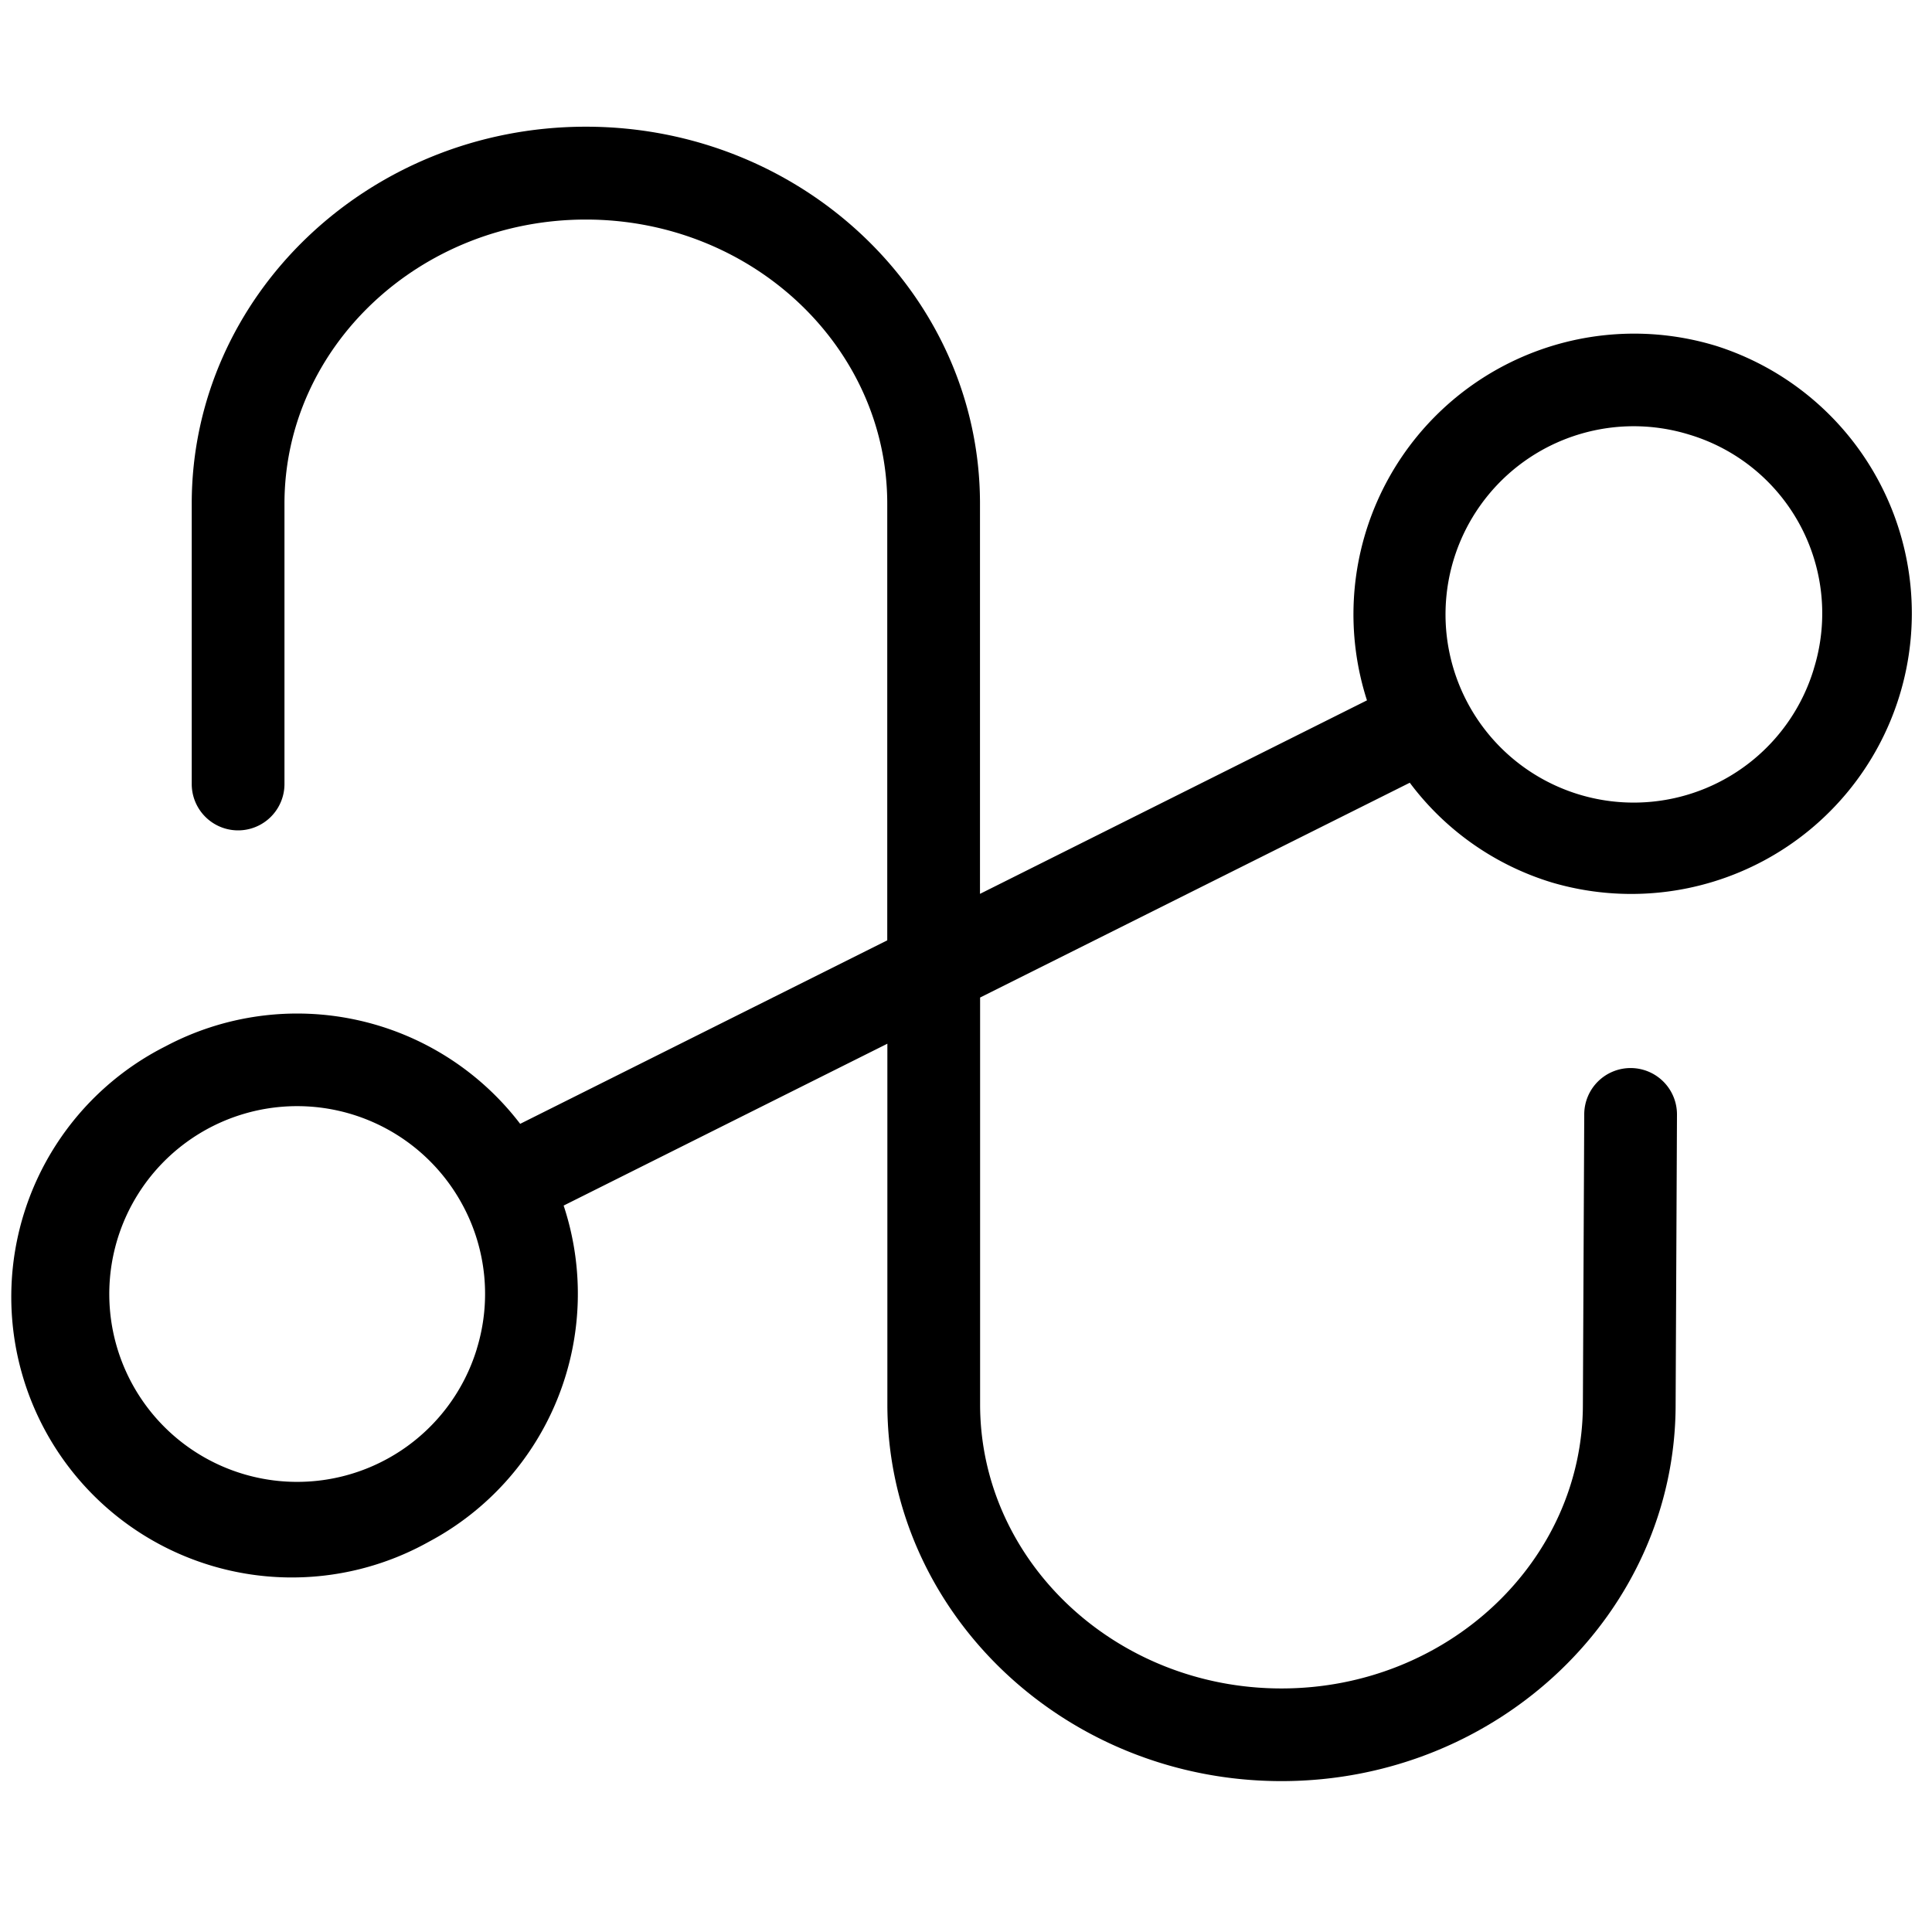 <svg id="PulsarNav_svg__Layer_1" data-name="Layer 1" xmlns="http://www.w3.org/2000/svg" viewBox="0 0 500 500"><defs><style></style></defs><path d="M444.15 89.52a72.64 72.64 0 0 0-90.38 91.73l-100.15 50.08v-101c0-53.78-45.76-97.54-102-97.54s-102 43.76-102 97.54v72.57a12 12 0 0 0 24 0v-72.54c0-40.55 35-73.54 78-73.54s78 33 78 73.54v113l-95 47.49a72.63 72.63 0 0 0-91.79-20.06A72.62 72.62 0 1 0 111 399a72.69 72.69 0 0 0 34.87-87l83.78-41.89v93.31c0 53.78 45.77 97.53 102 97.53s102-43.75 102-97.48l.35-75a12 12 0 0 0-11.94-12.06H422a12 12 0 0 0-12 11.94l-.35 75.09c0 40.55-35 73.53-78 73.53s-78-33-78-73.53V258.16l111.2-55.59a72.11 72.11 0 0 0 36.82 25.83 72.62 72.62 0 0 0 42.48-138.88zM123.39 349.13a48.62 48.62 0 1 1-3.55-37.05 48.34 48.34 0 0 1 3.54 37.05zm346-175.94a48.7 48.7 0 1 1-32.25-60.72 48.29 48.29 0 0 1 32.24 60.72z"/></svg>